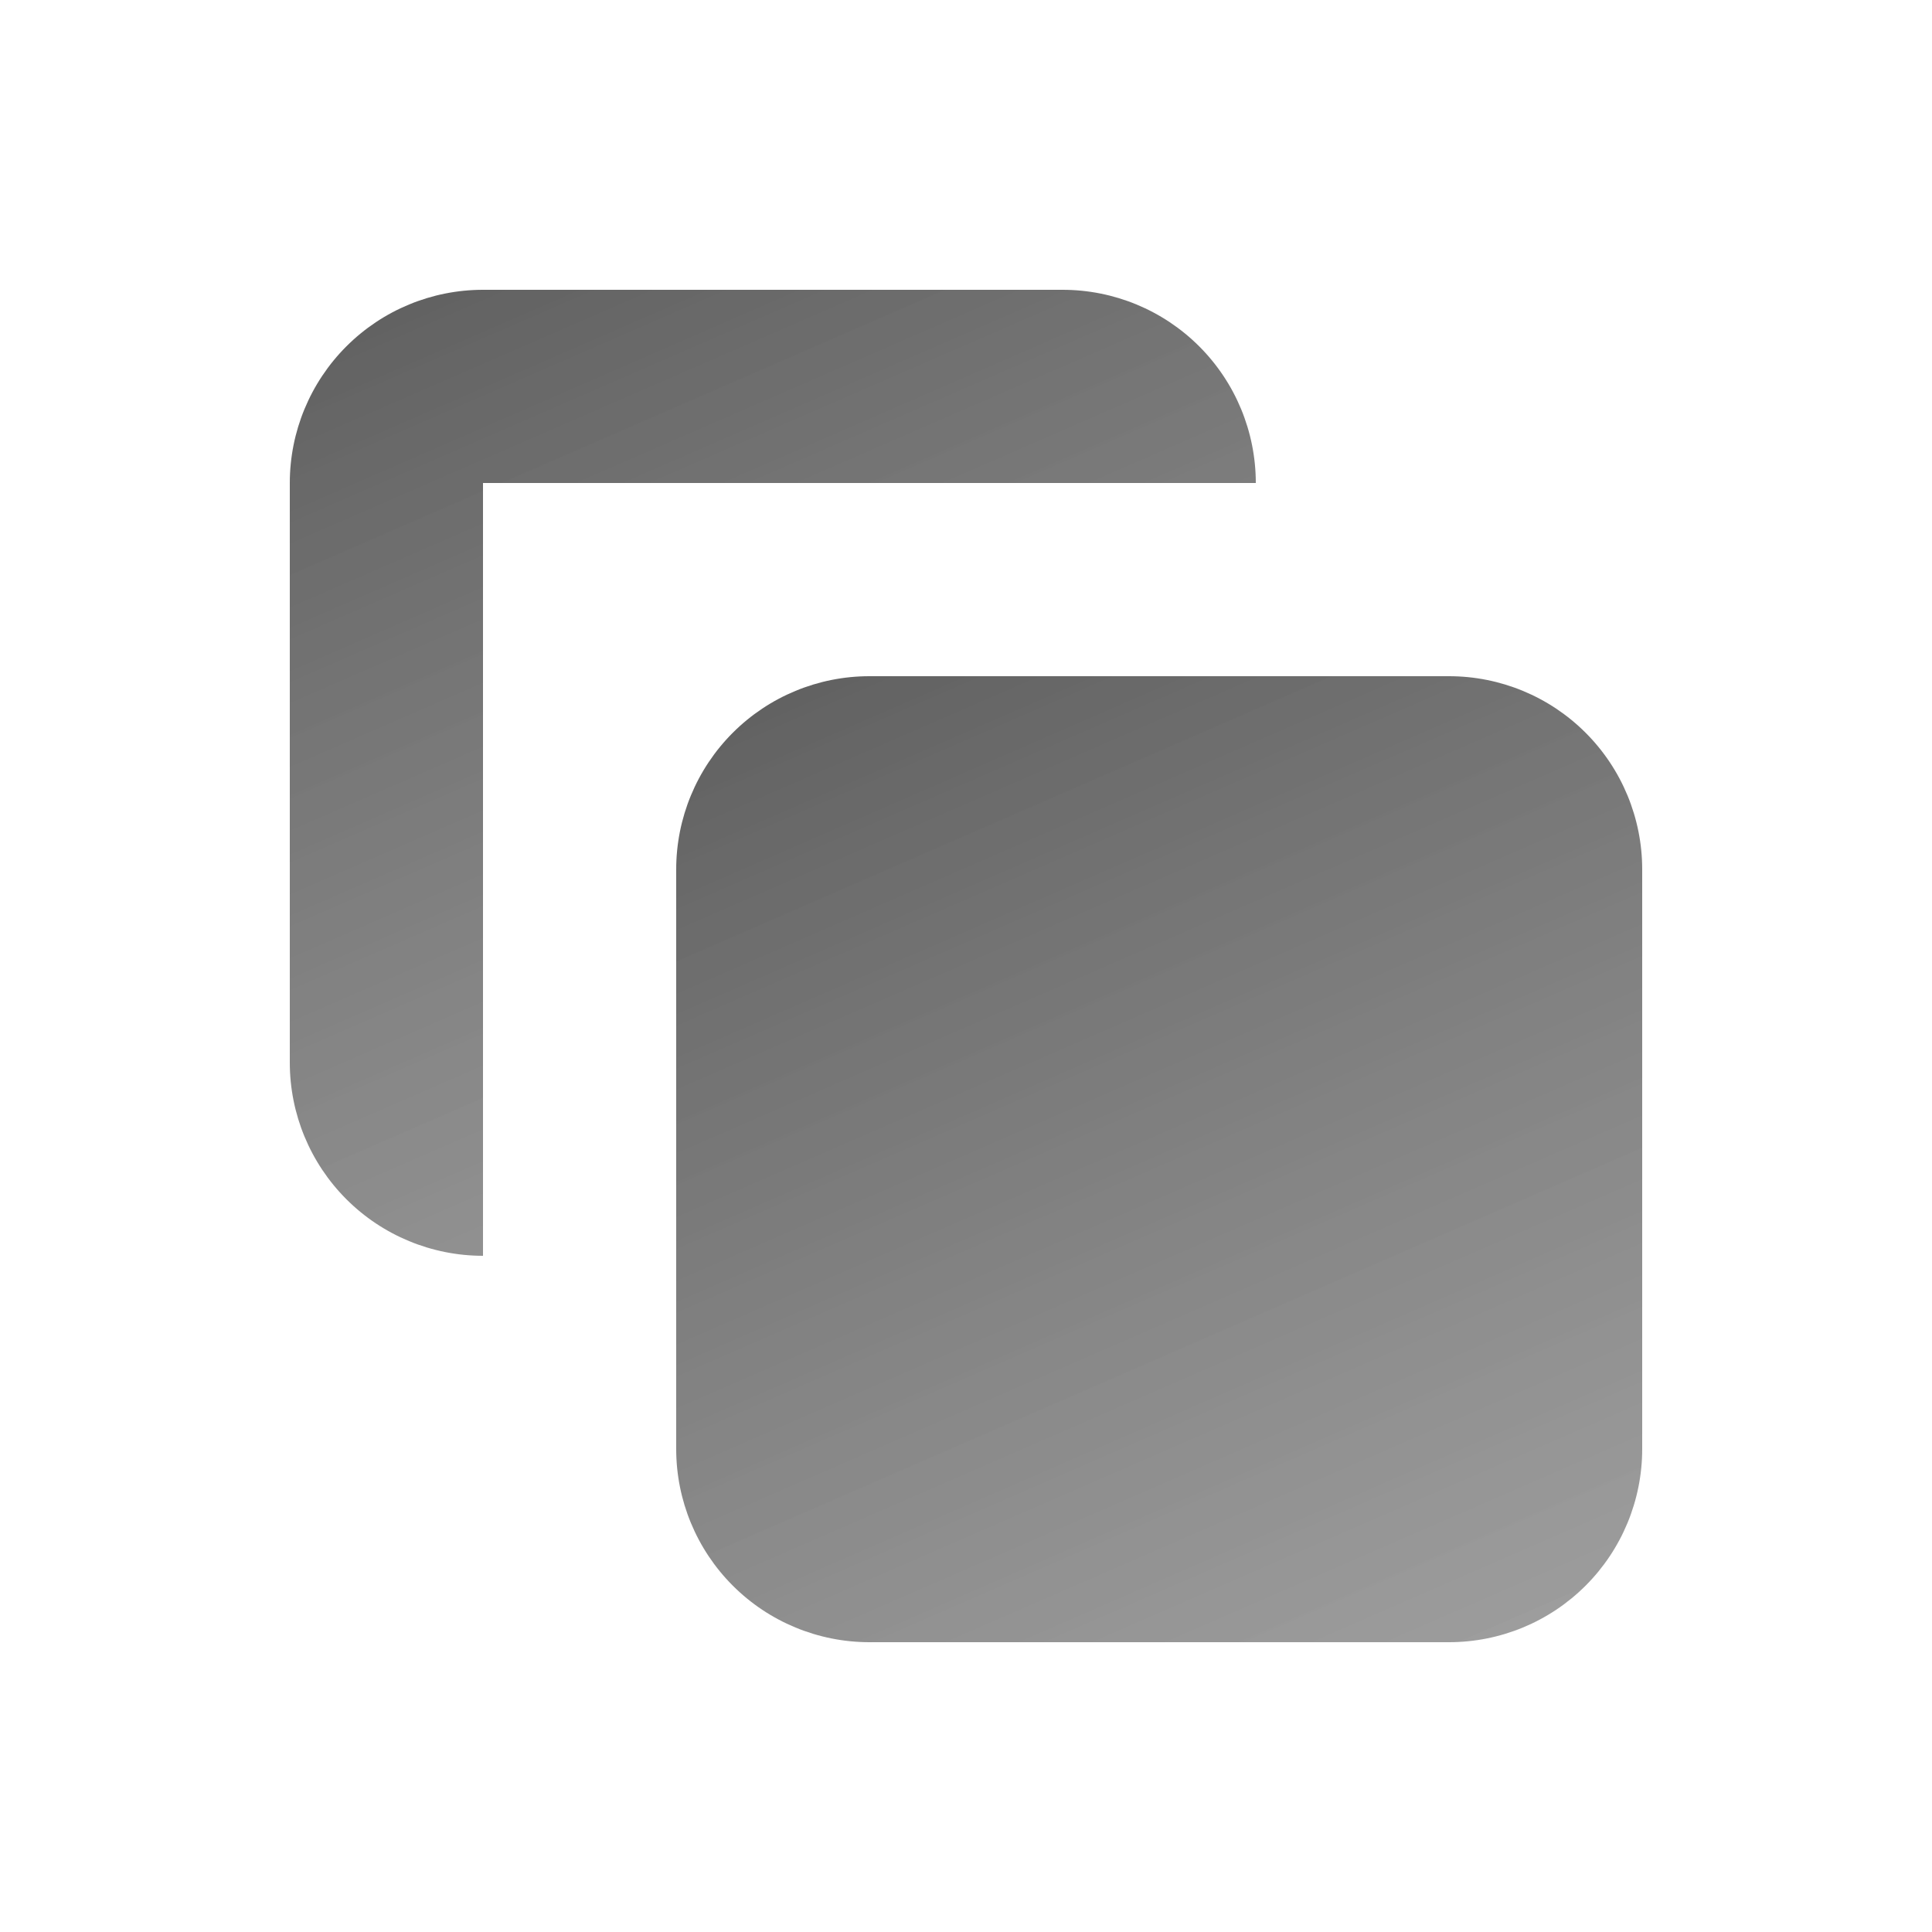 <svg width="32" height="32" viewBox="0 0 32 32" fill="none" xmlns="http://www.w3.org/2000/svg">
<path d="M11.2 14.4C11.2 13.551 11.537 12.737 12.137 12.137C12.737 11.537 13.551 11.2 14.4 11.2H24C24.849 11.2 25.663 11.537 26.263 12.137C26.863 12.737 27.2 13.551 27.2 14.4V24C27.2 24.849 26.863 25.663 26.263 26.263C25.663 26.863 24.849 27.2 24 27.2H14.4C13.551 27.2 12.737 26.863 12.137 26.263C11.537 25.663 11.2 24.849 11.2 24V14.4Z" fill="url(#paint0_linear_445_2433)" fill-opacity="0.79"/>
<path d="M8 4.8C7.151 4.8 6.337 5.137 5.737 5.737C5.137 6.337 4.8 7.151 4.8 8V17.6C4.8 18.449 5.137 19.263 5.737 19.863C6.337 20.463 7.151 20.8 8 20.8V8H20.8C20.8 7.151 20.463 6.337 19.863 5.737C19.263 5.137 18.449 4.8 17.6 4.8H8Z" fill="url(#paint1_linear_445_2433)" fill-opacity="0.79"/>
<defs>
<linearGradient id="paint0_linear_445_2433" x1="23.2" y1="31.644" x2="11.2" y2="4.089" gradientUnits="userSpaceOnUse">
<stop stop-color="#434343" stop-opacity="0.6"/>
<stop offset="0.974" stop-opacity="0.9"/>
</linearGradient>
<linearGradient id="paint1_linear_445_2433" x1="16.8" y1="25.244" x2="4.8" y2="-2.311" gradientUnits="userSpaceOnUse">
<stop stop-color="#434343" stop-opacity="0.6"/>
<stop offset="0.974" stop-opacity="0.9"/>
</linearGradient>
</defs>
</svg>
